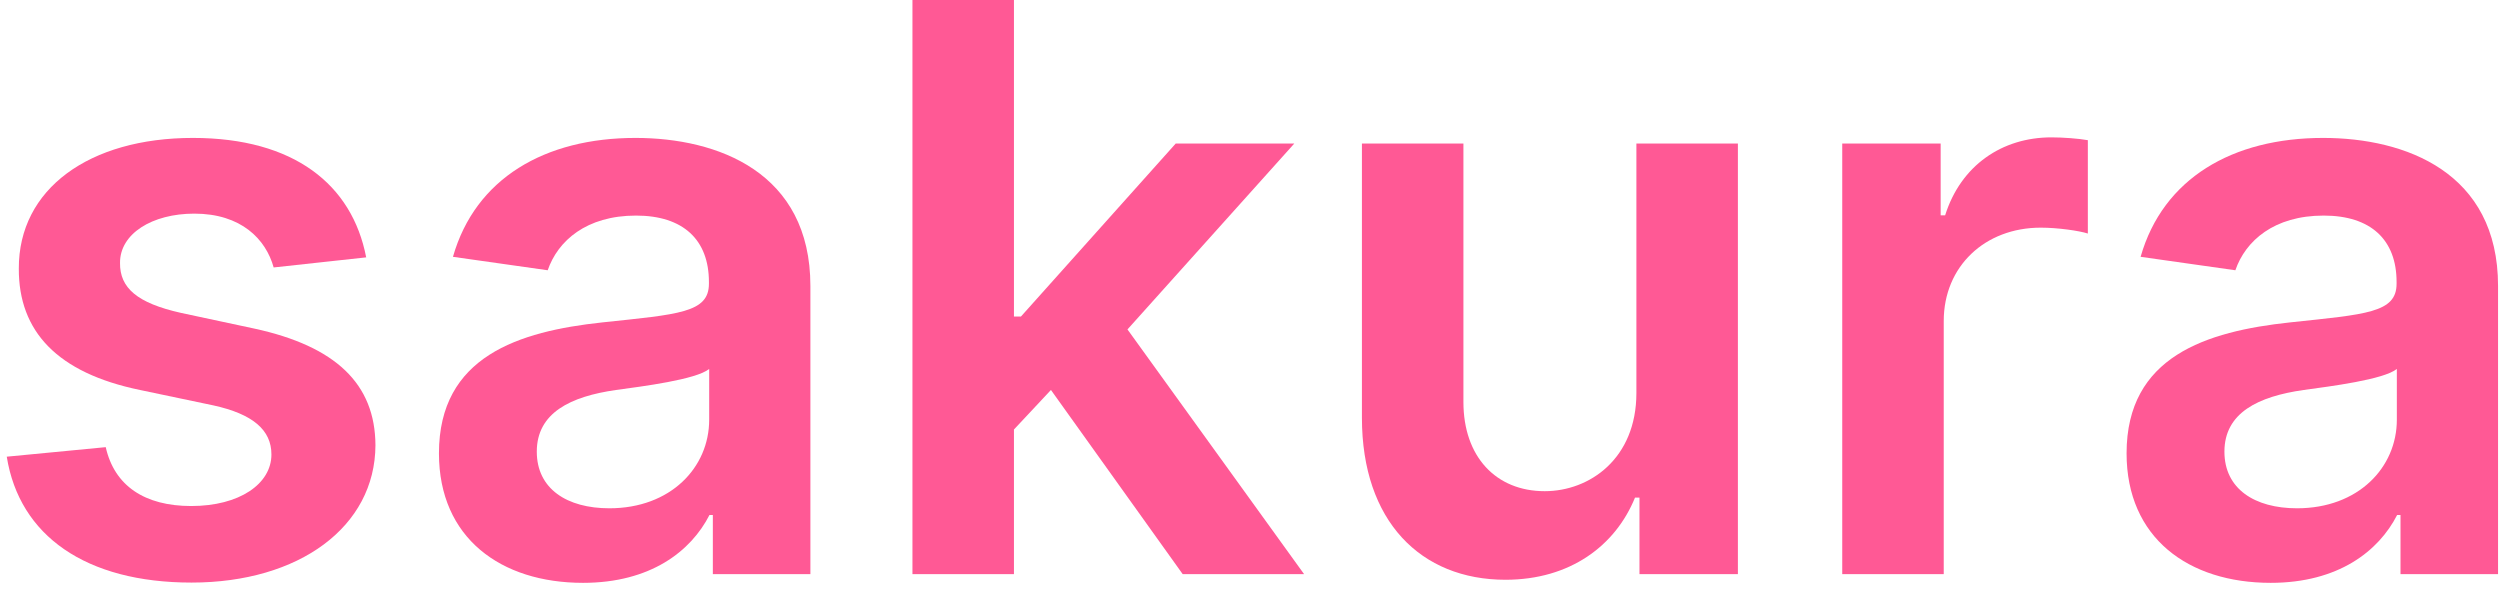 <svg width="95" height="23" viewBox="0 0 95 23" fill="none" xmlns="http://www.w3.org/2000/svg">
<path d="M13.915 9.78C13.382 7.01 11.166 5.241 7.331 5.241C3.389 5.241 0.705 7.18 0.715 10.206C0.705 12.592 2.175 14.169 5.318 14.819L8.109 15.405C9.611 15.735 10.314 16.342 10.314 17.269C10.314 18.388 9.1 19.229 7.267 19.229C5.499 19.229 4.348 18.462 4.018 16.992L0.257 17.354C0.737 20.359 3.262 22.138 7.278 22.138C11.369 22.138 14.256 20.018 14.267 16.918C14.256 14.585 12.754 13.157 9.664 12.486L6.873 11.889C5.211 11.516 4.551 10.941 4.561 9.993C4.551 8.885 5.776 8.118 7.384 8.118C9.164 8.118 10.101 9.087 10.399 10.163L13.915 9.78Z" fill="#FF5995"/>
<path d="M22.155 22.148C24.723 22.148 26.257 20.945 26.96 19.57H27.088V21.818H30.795V10.867C30.795 6.541 27.269 5.241 24.148 5.241C20.706 5.241 18.064 6.776 17.212 9.759L20.813 10.27C21.197 9.151 22.283 8.192 24.169 8.192C25.959 8.192 26.939 9.109 26.939 10.717V10.781C26.939 11.889 25.778 11.943 22.89 12.251C19.716 12.592 16.68 13.54 16.68 17.227C16.68 20.444 19.034 22.148 22.155 22.148ZM23.157 19.315C21.548 19.315 20.398 18.579 20.398 17.163C20.398 15.682 21.687 15.064 23.413 14.819C24.425 14.68 26.449 14.425 26.949 14.02V15.948C26.949 17.77 25.479 19.315 23.157 19.315Z" fill="#FF5995"/>
<path d="M34.673 21.818H38.53V16.321L39.936 14.819L44.943 21.818H49.556L42.844 12.518L49.183 5.455H44.677L38.796 12.028H38.53V0H34.673V21.818Z" fill="#FF5995"/>
<path d="M62.183 14.936C62.183 17.429 60.404 18.665 58.699 18.665C56.846 18.665 55.61 17.354 55.61 15.277V5.455H51.753V15.874C51.753 19.805 53.99 22.031 57.208 22.031C59.658 22.031 61.384 20.742 62.13 18.91H62.3V21.818H66.04V5.455H62.183V14.936Z" fill="#FF5995"/>
<path d="M70.005 21.818H73.862V12.198C73.862 10.121 75.428 8.651 77.548 8.651C78.198 8.651 79.007 8.768 79.338 8.874V5.327C78.986 5.263 78.379 5.22 77.953 5.22C76.078 5.22 74.512 6.286 73.915 8.182H73.745V5.455H70.005V21.818Z" fill="#FF5995"/>
<path d="M86.286 22.148C88.854 22.148 90.388 20.945 91.091 19.57H91.219V21.818H94.926V10.867C94.926 6.541 91.4 5.241 88.278 5.241C84.837 5.241 82.195 6.776 81.343 9.759L84.944 10.27C85.328 9.151 86.414 8.192 88.3 8.192C90.09 8.192 91.07 9.109 91.07 10.717V10.781C91.07 11.889 89.908 11.943 87.021 12.251C83.847 12.592 80.81 13.54 80.81 17.227C80.81 20.444 83.165 22.148 86.286 22.148ZM87.288 19.315C85.679 19.315 84.528 18.579 84.528 17.163C84.528 15.682 85.817 15.064 87.543 14.819C88.555 14.68 90.58 14.425 91.08 14.02V15.948C91.08 17.77 89.61 19.315 87.288 19.315Z" fill="#FF5995"/>
</svg>
